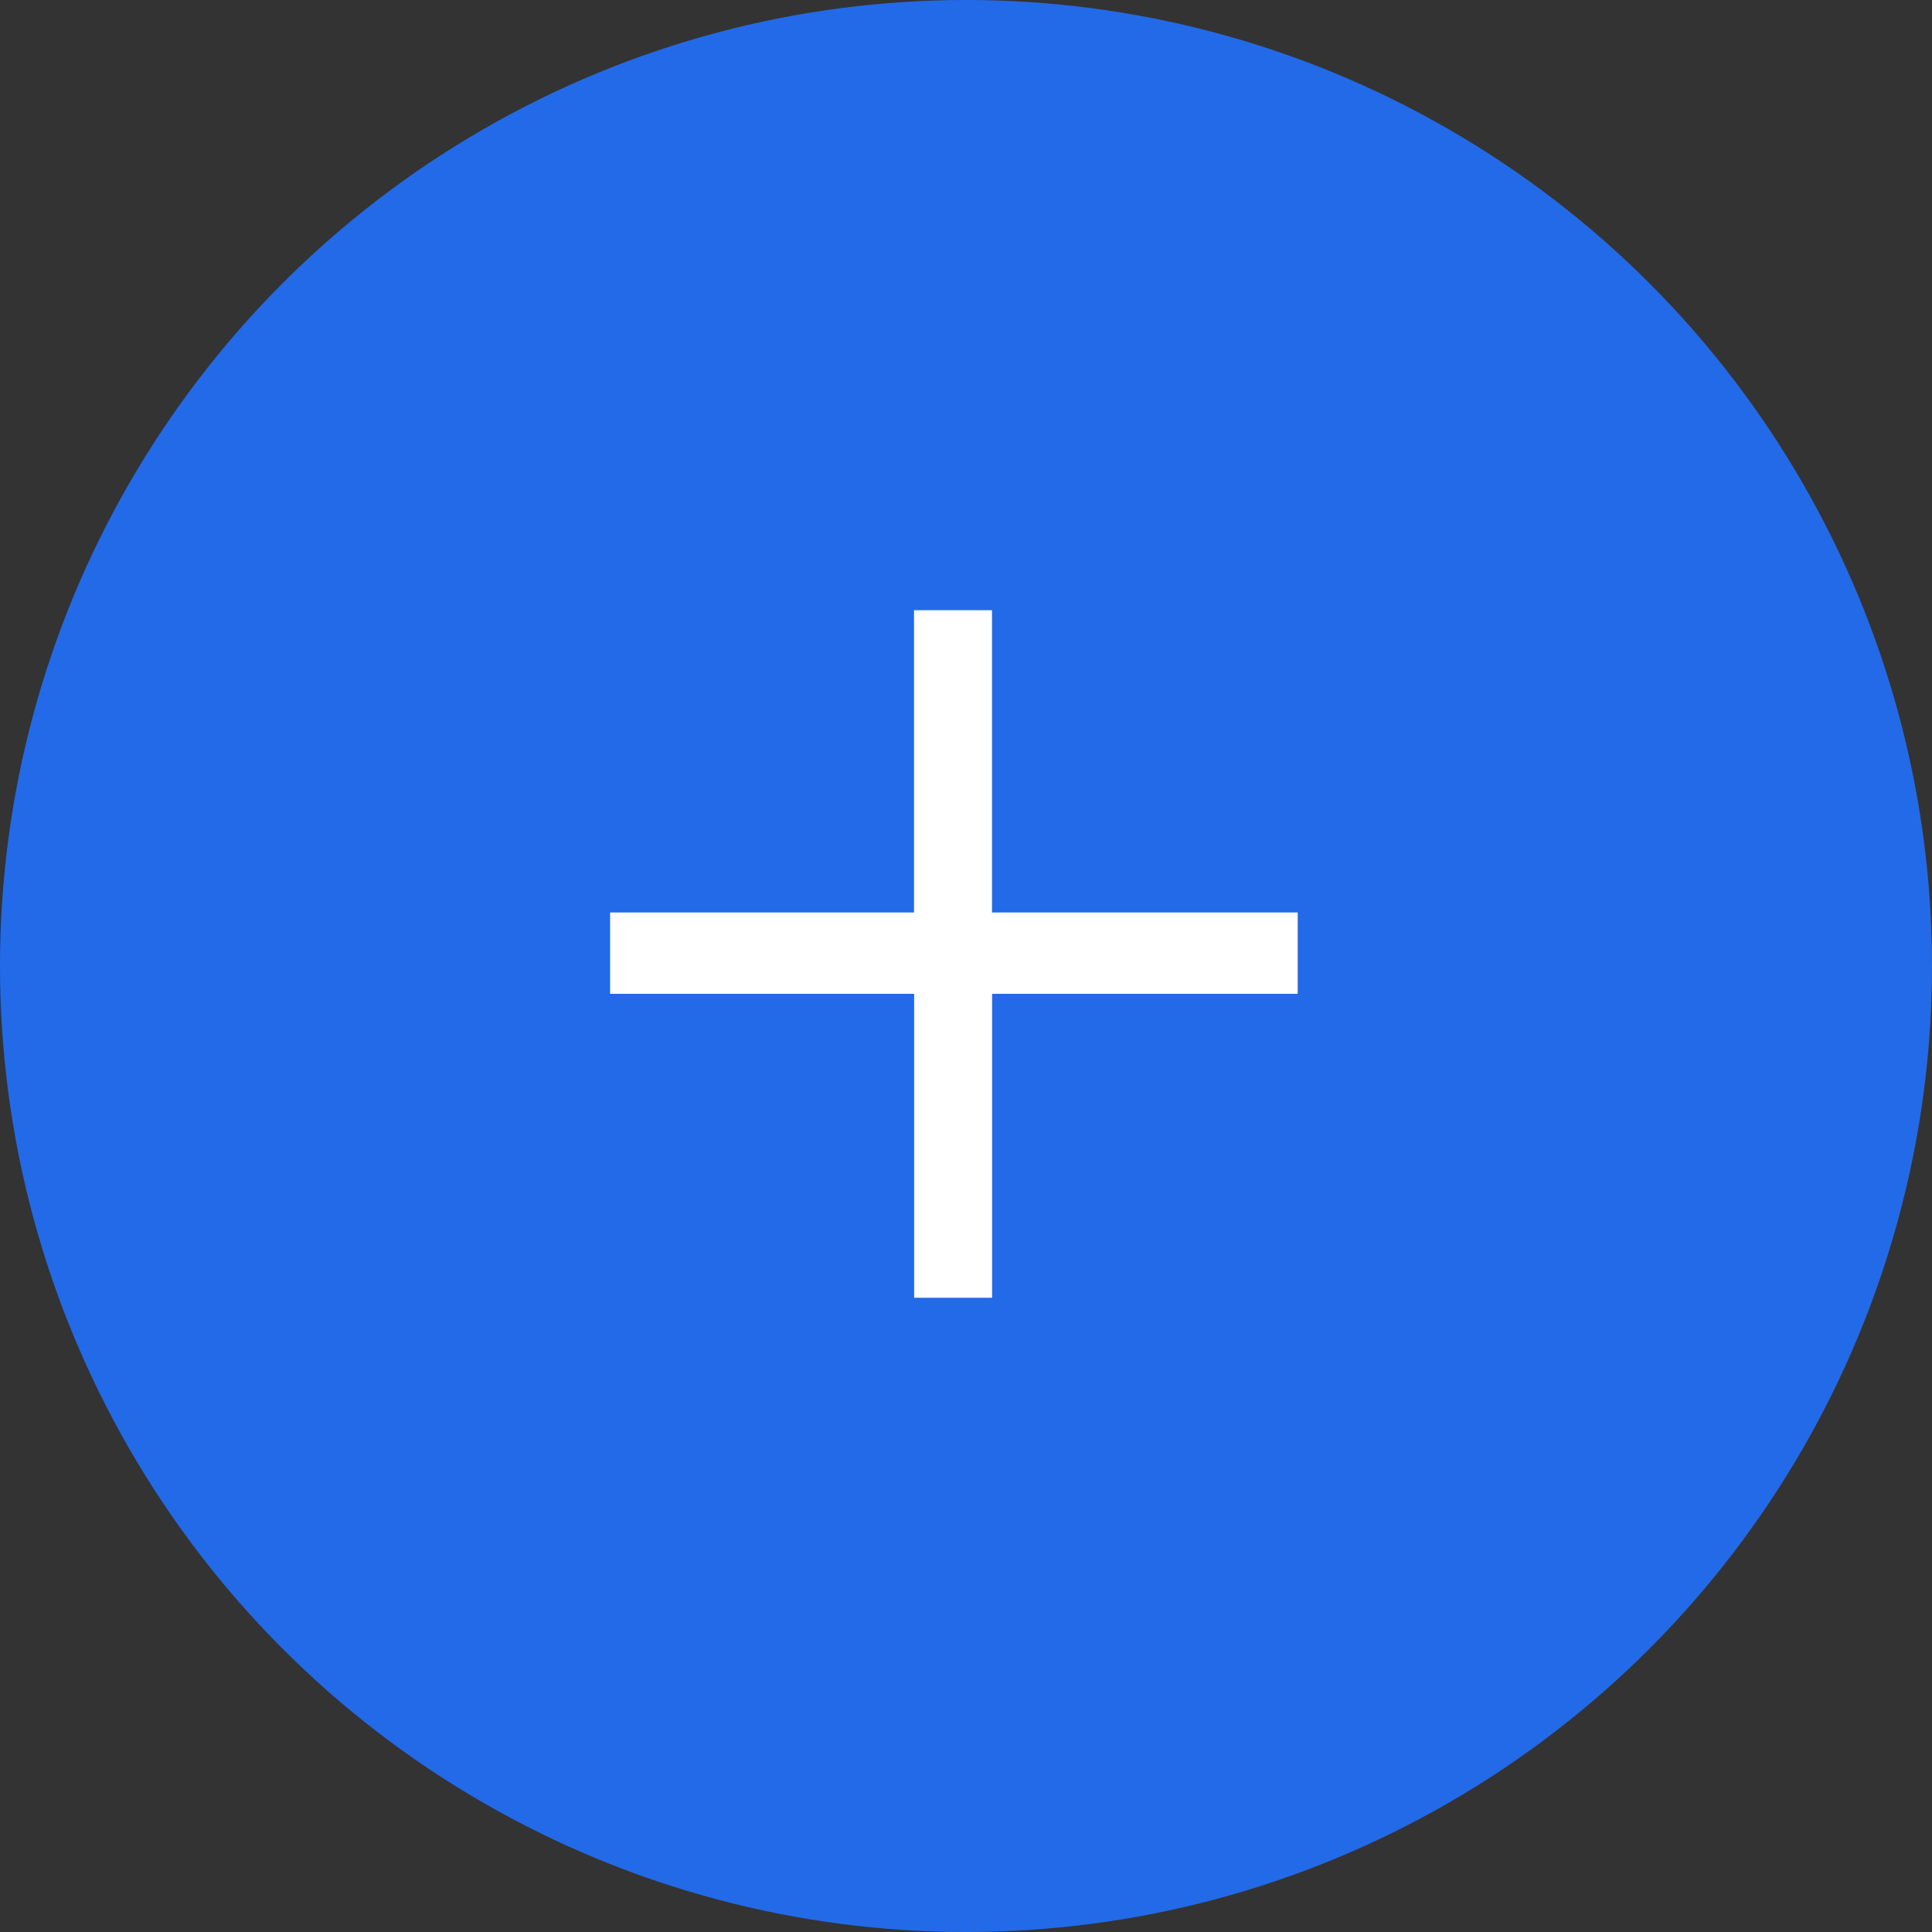 <svg xmlns="http://www.w3.org/2000/svg" width="57" height="57" viewBox="0 0 57 57">
  <rect x="0" y="0" width="57" height="57" fill="#333333" stroke="none"/>
  <g id="Group_846" data-name="Group 846" transform="translate(-159 -746)">
    <circle id="Ellipse_21" data-name="Ellipse 21" cx="28.5" cy="28.5" r="28.5" transform="translate(159 746)" fill="#236ae8"/>
    <path id="Path_585" data-name="Path 585" d="M22.148-17v2.4H13.132v8.967h-2.3V-14.6H1.862V-17h8.967v-8.918h2.3V-17Z" transform="translate(175.138 789.921)" fill="#fff"/>
  </g>
</svg>
